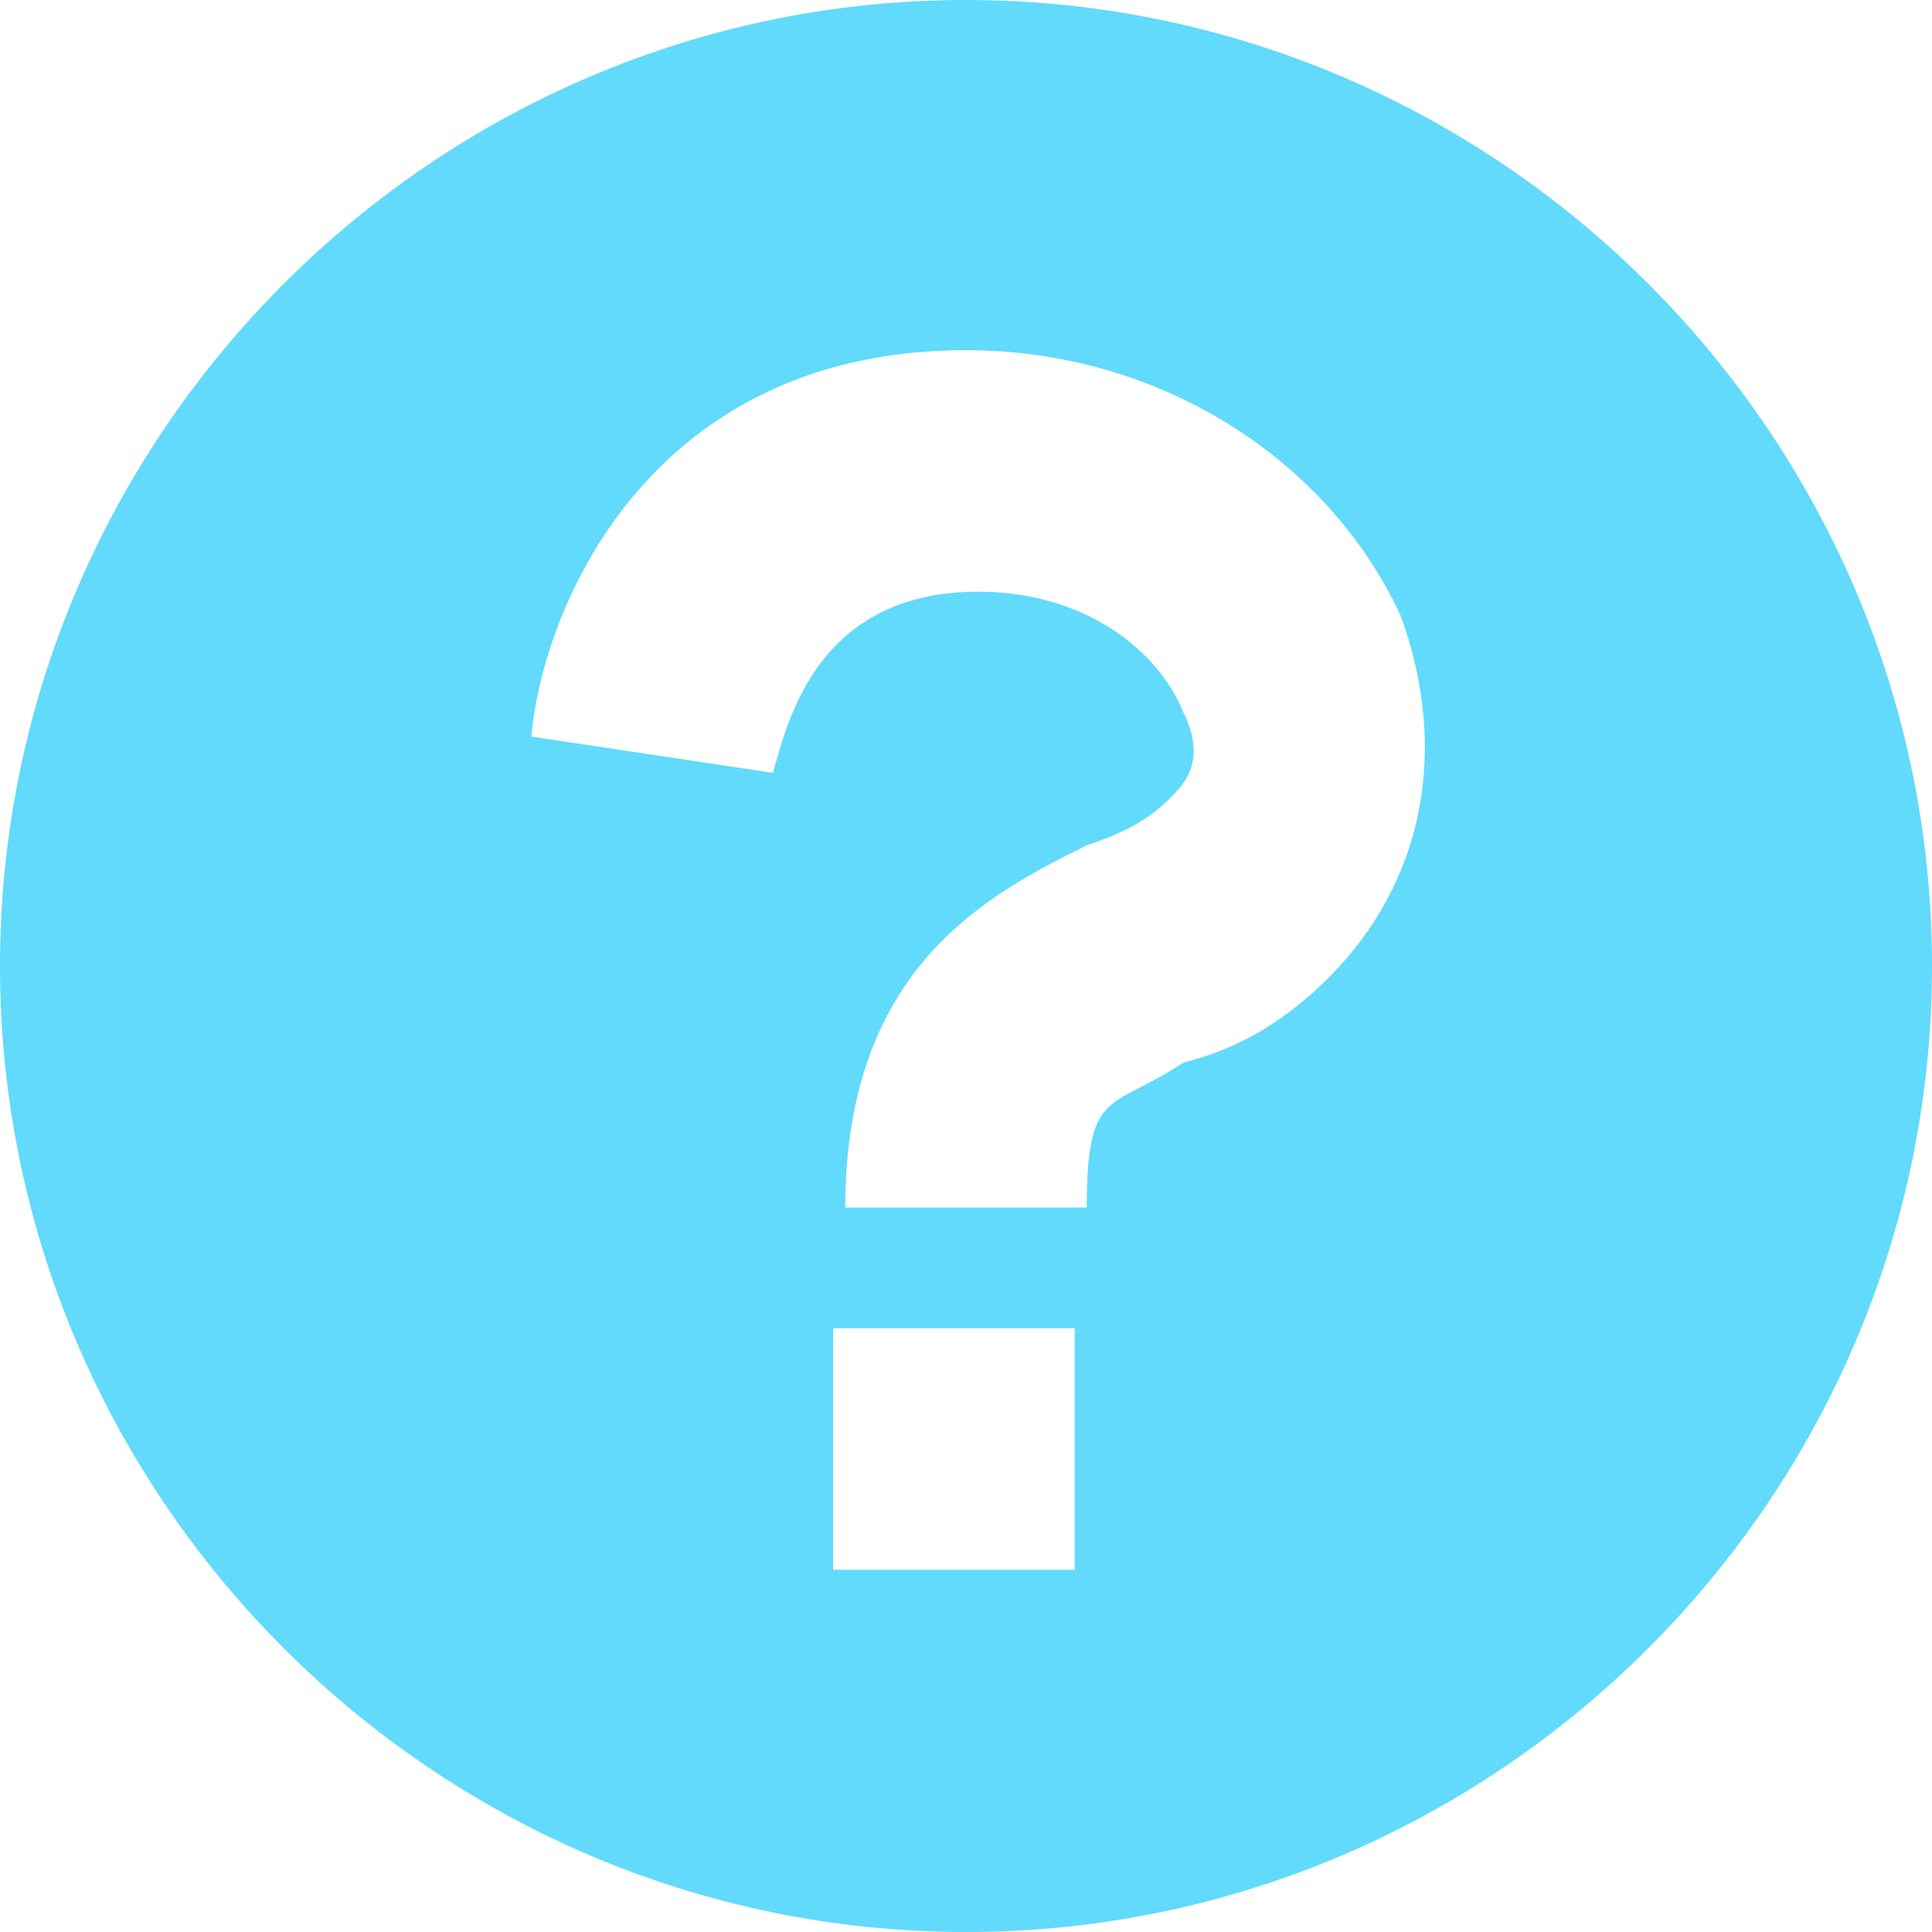 <svg xmlns="http://www.w3.org/2000/svg" width="16" height="16" viewBox="0 0 16 16"><path fill="#61dafb" d="M8 0C3.6 0 0 3.6 0 8s3.6 8 8 8 8-3.6 8-8-3.6-8-8-8zm.9 13h-2v-2h2v2zM11 8.1c-.4.4-.8.6-1.2.7-.6.4-.8.2-.8 1.2H7c0-2 1.2-2.6 2-3 .3-.1.5-.2.7-.4.1-.1.3-.3.1-.7-.2-.5-.8-1-1.7-1-1.4 0-1.6 1.2-1.7 1.5l-2-.3C4.5 5 5.4 2.9 8 2.9c1.6 0 3 .9 3.6 2.2.4 1.1.2 2.2-.6 3z"/></svg> <!-- 586f6b697e -->